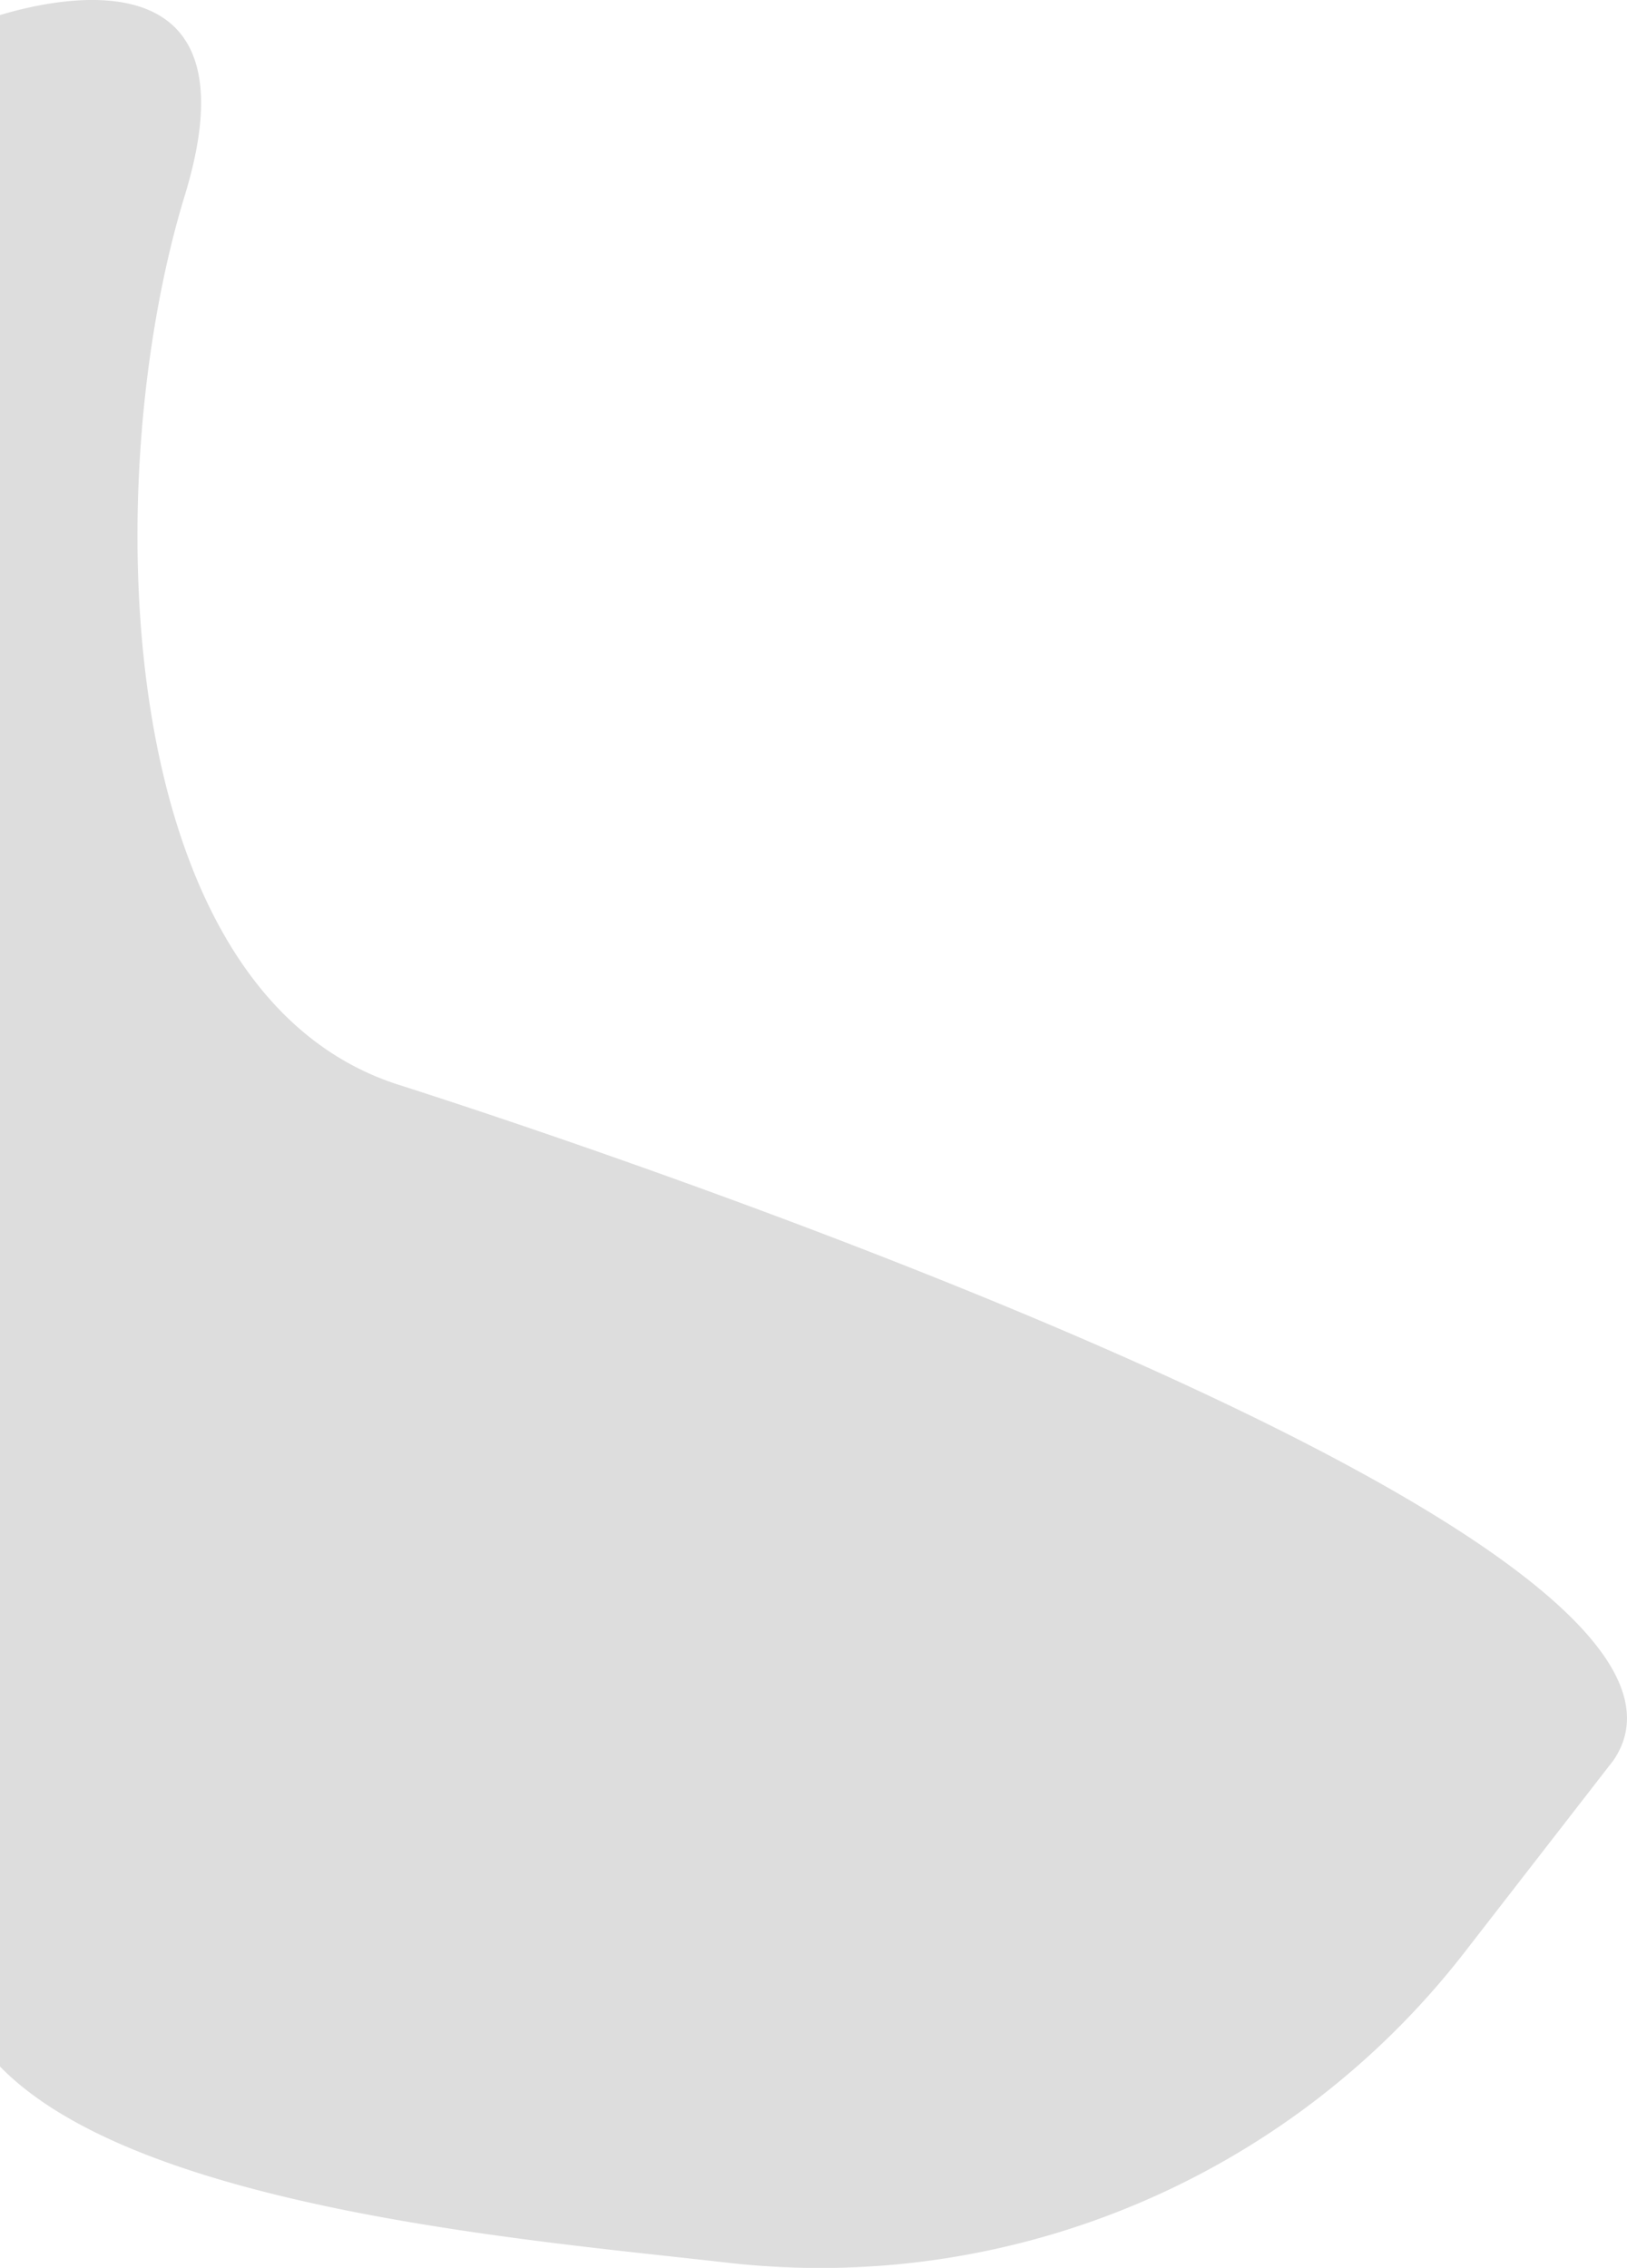 <svg xmlns="http://www.w3.org/2000/svg" viewBox="0 0 281.81 392.82"><defs><style>.cls-1{fill:#ddd;}</style></defs><title>blob-twoAsset 4</title><g id="Layer_2" data-name="Layer 2"><g id="Contact"><path class="cls-1" d="M69,187.88c-50-16-52-105-37-154C44.92-8.33,10-.4,0,2.61V357.94c24,24.69,92.38,30.14,126.14,34h0a141.22,141.22,0,0,0,127.51-53.75l25.82-33.29C304.65,267.93,119,203.87,69,187.88Z"/></g></g></svg>